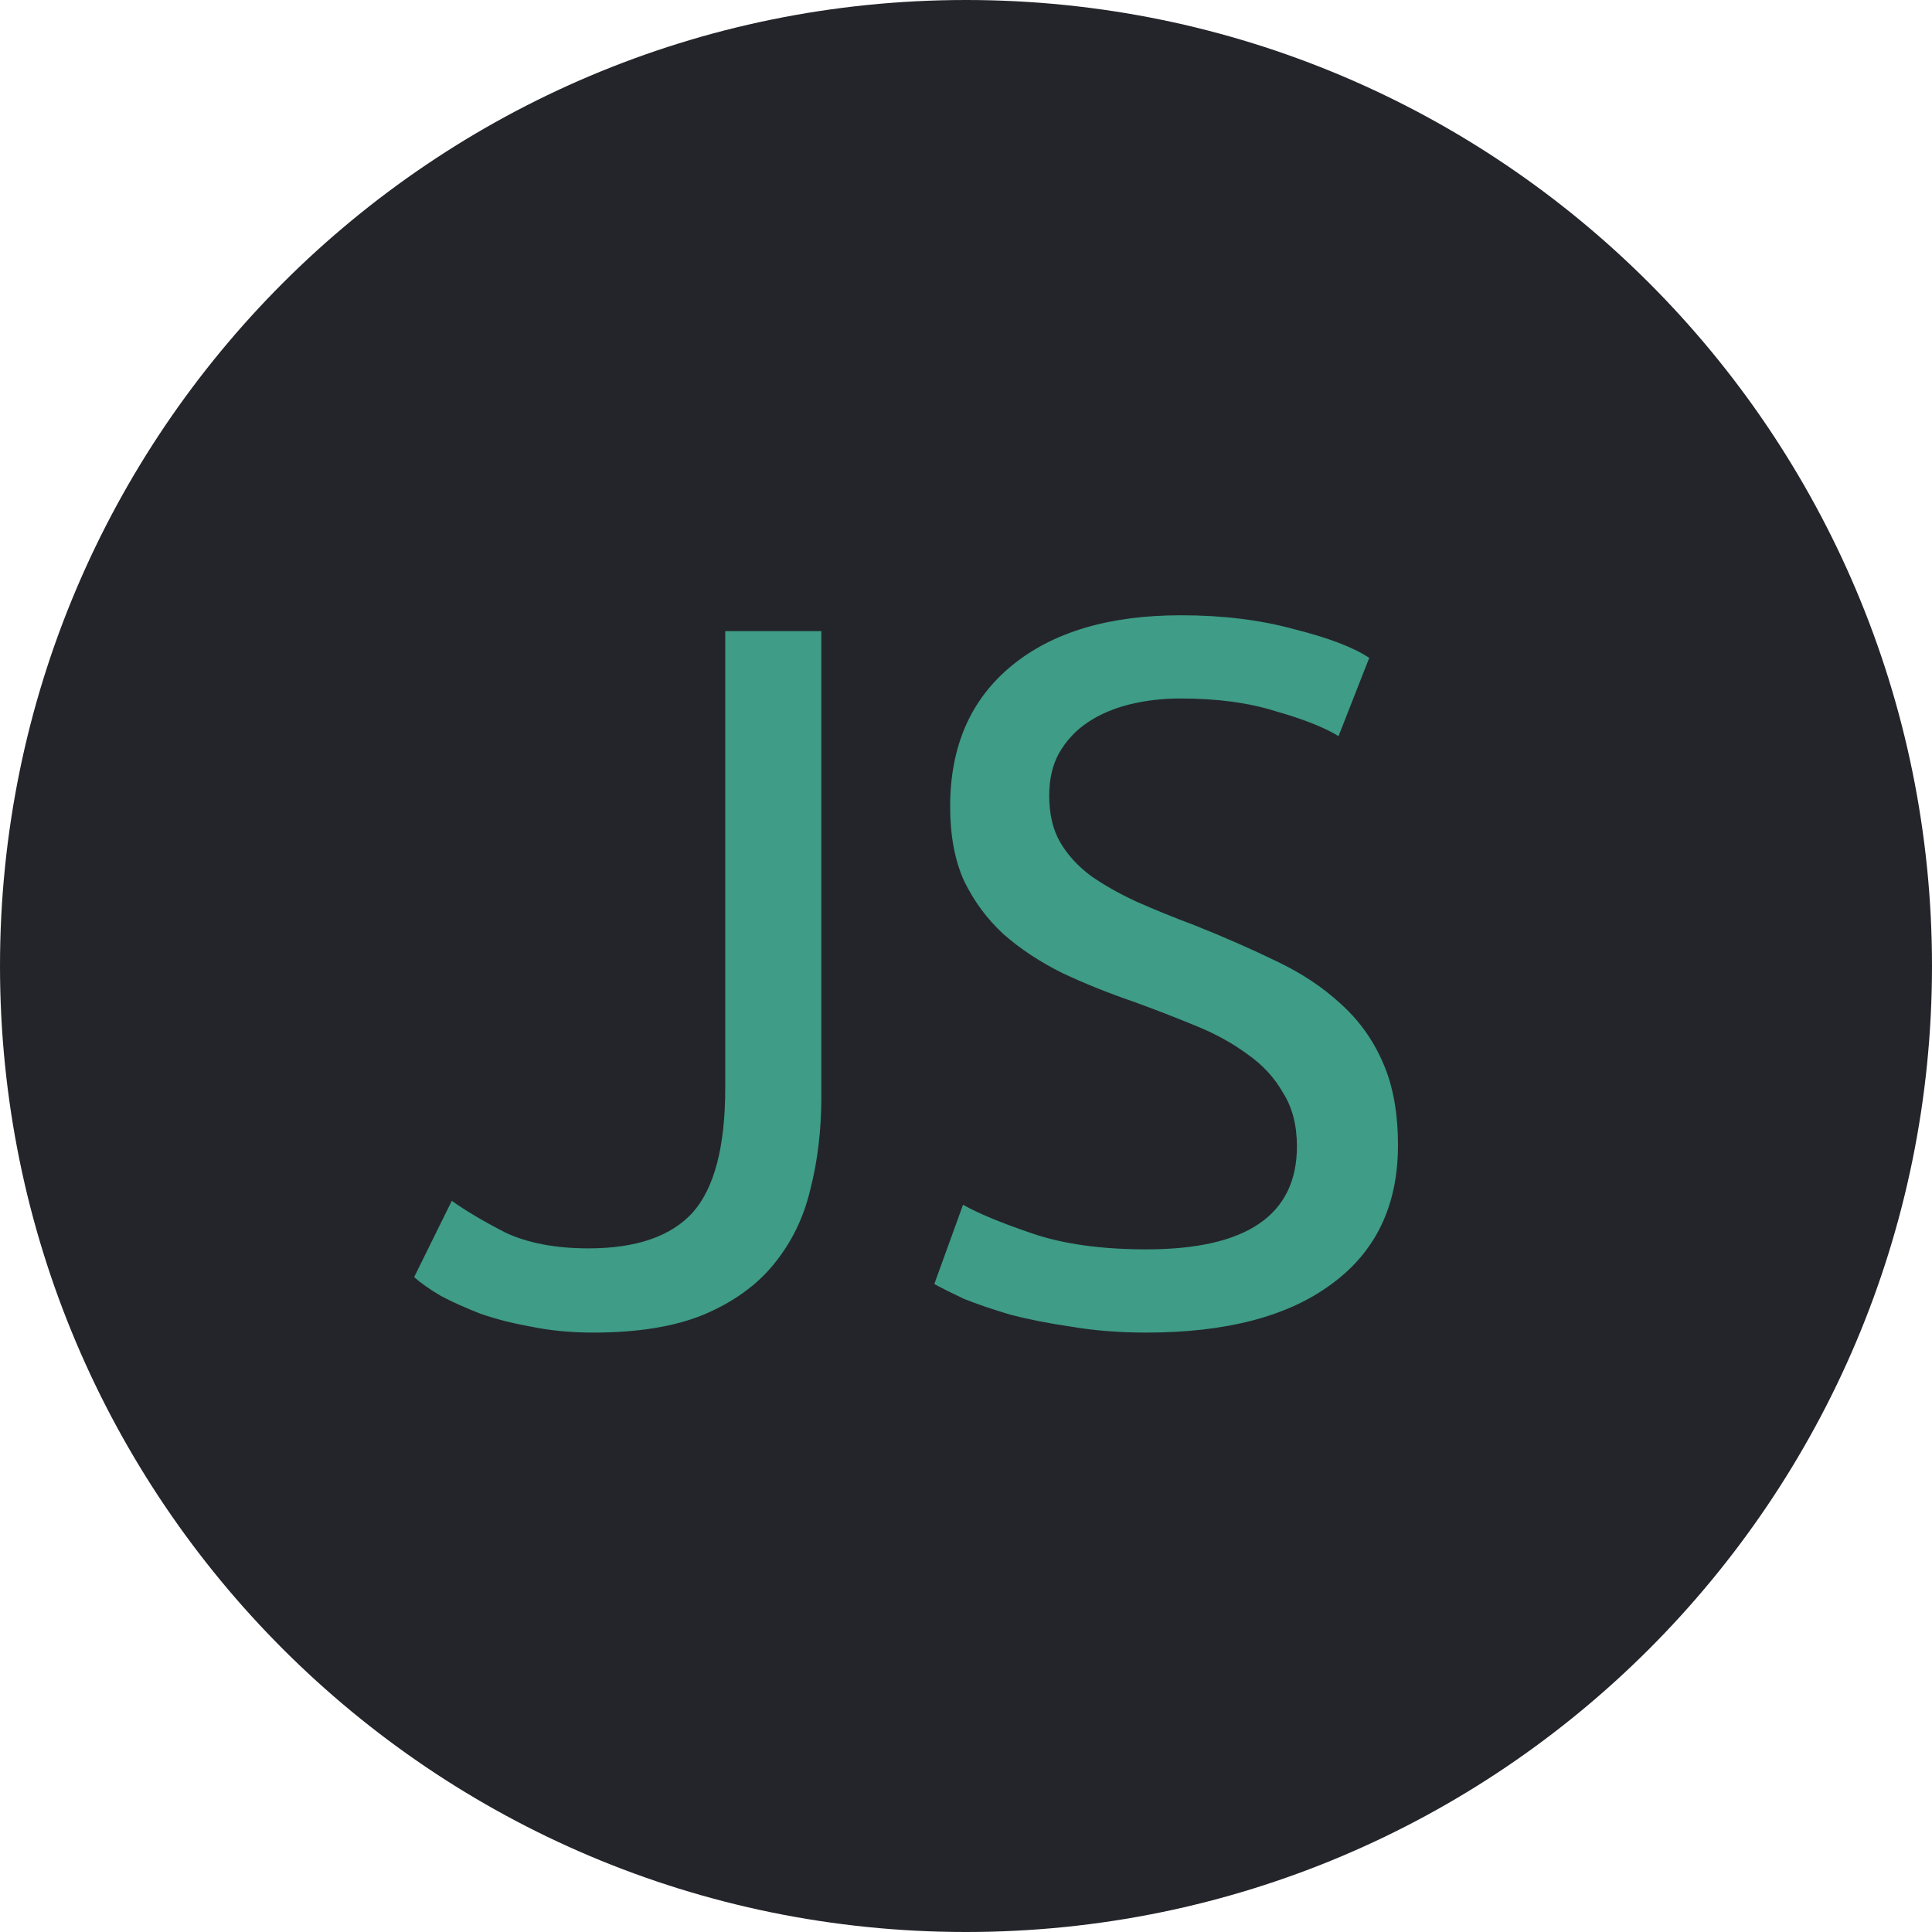 <svg width="195" height="195" viewBox="0 0 195 195" fill="none" xmlns="http://www.w3.org/2000/svg">
<path d="M97.5 195C151.348 195 195 151.348 195 97.5C195 43.652 151.348 0 97.5 0C43.652 0 0 43.652 0 97.5C0 151.348 43.652 195 97.5 195Z" fill="#24252A"/>
<path d="M82.9 110.7C82.9 114.033 82.533 117.133 81.8 120C81.133 122.867 79.9 125.4 78.1 127.6C76.367 129.733 74 131.433 71 132.7C68.067 133.9 64.367 134.5 59.9 134.5C57.633 134.5 55.533 134.3 53.6 133.9C51.733 133.567 50.033 133.133 48.5 132.6C46.967 132 45.633 131.4 44.5 130.8C43.367 130.133 42.467 129.5 41.8 128.9L45.6 121.2C47 122.2 48.8 123.267 51 124.4C53.267 125.467 56.067 126 59.4 126C64.2 126 67.7 124.8 69.9 122.4C72.1 119.933 73.2 115.733 73.2 109.8V63.7H82.9V110.7ZM115.7 126.1C125.833 126.1 130.9 122.633 130.9 115.7C130.9 113.567 130.433 111.767 129.5 110.3C128.633 108.767 127.433 107.467 125.9 106.4C124.367 105.267 122.6 104.3 120.6 103.5C118.667 102.7 116.6 101.9 114.4 101.1C111.867 100.233 109.467 99.267 107.2 98.2C104.933 97.067 102.967 95.767 101.3 94.3C99.633 92.767 98.3 90.967 97.3 88.9C96.367 86.833 95.9 84.333 95.9 81.4C95.9 75.333 97.967 70.6 102.1 67.2C106.233 63.8 111.933 62.1 119.2 62.1C123.4 62.1 127.2 62.567 130.6 63.5C134.067 64.367 136.6 65.333 138.2 66.4L135.1 74.3C133.7 73.433 131.6 72.6 128.8 71.8C126.067 70.933 122.867 70.5 119.2 70.5C117.333 70.5 115.6 70.7 114 71.1C112.4 71.5 111 72.1 109.8 72.9C108.6 73.7 107.633 74.733 106.9 76C106.233 77.2 105.9 78.633 105.9 80.3C105.9 82.167 106.267 83.733 107 85C107.733 86.267 108.767 87.4 110.1 88.4C111.433 89.333 112.967 90.2 114.7 91C116.5 91.8 118.467 92.6 120.6 93.4C123.6 94.6 126.333 95.8 128.8 97C131.333 98.2 133.5 99.633 135.3 101.3C137.167 102.967 138.6 104.967 139.6 107.3C140.6 109.567 141.1 112.333 141.1 115.6C141.1 121.667 138.867 126.333 134.4 129.6C130 132.867 123.767 134.5 115.7 134.5C112.967 134.5 110.433 134.3 108.1 133.9C105.833 133.567 103.8 133.167 102 132.7C100.2 132.167 98.633 131.633 97.3 131.1C96.033 130.5 95.033 130 94.3 129.6L97.2 121.6C98.733 122.467 101.067 123.433 104.2 124.5C107.333 125.567 111.167 126.1 115.7 126.1Z" fill="#3E9C87"/>
</svg>
